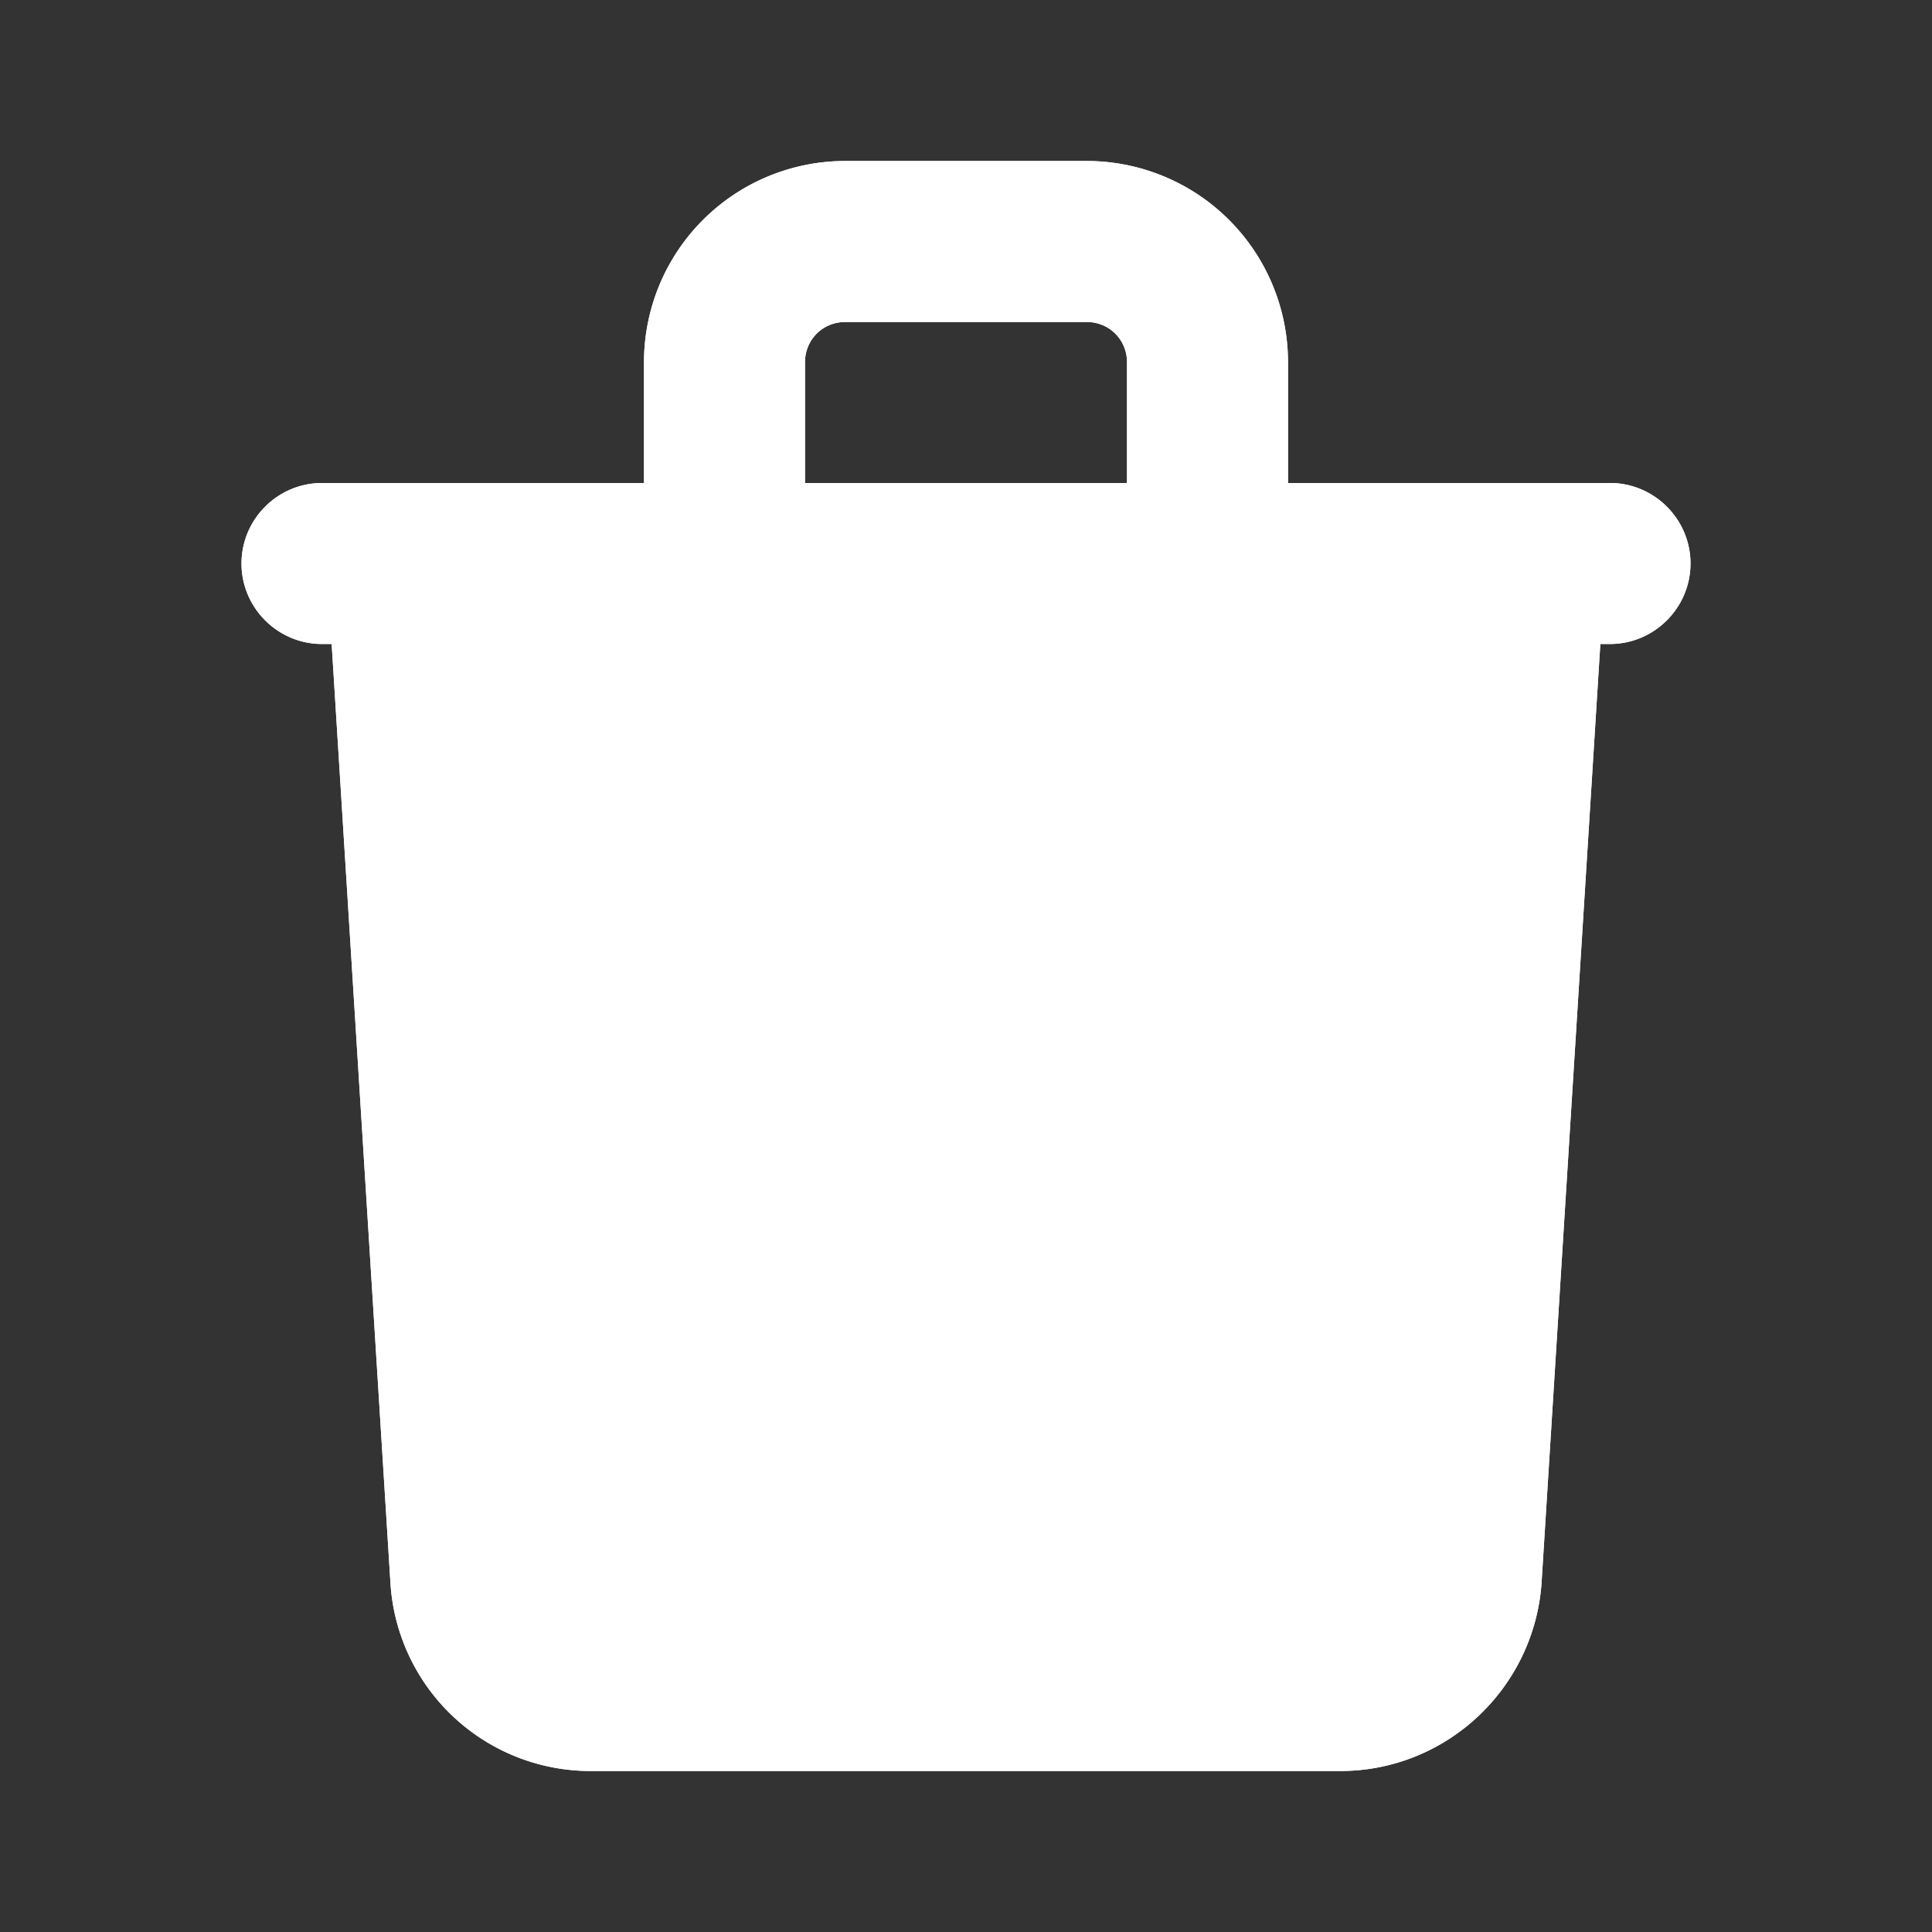 ﻿<svg xmlns='http://www.w3.org/2000/svg' fill="#fff" viewBox='0 0 24 24'><rect x="0" y="0" width="24" height="24" fill="#333333" stroke="none"/><path class='accent' d='m5 7 1 14h12l1-14H5z'></path><path class='outline' d='M20 6h-4V4.5A2.5 2.5 0 0 0 13.5 2h-3A2.5 2.5 0 0 0 8 4.5V6H4c-.55 0-1 .45-1 1s.45 1 1 1h.12l.73 11.66A2.49 2.49 0 0 0 7.35 22h9.3c1.32 0 2.41-1.03 2.5-2.34L19.88 8H20c.55 0 1-.45 1-1s-.45-1-1-1ZM10 4.5c0-.28.22-.5.5-.5h3c.28 0 .5.22.5.5V6h-4V4.5Zm7.15 15.03a.51.51 0 0 1-.5.47h-9.3a.51.51 0 0 1-.5-.47L6.13 8h11.74l-.72 11.53ZM10 10c-.55 0-1 .45-1 1v6c0 .55.45 1 1 1s1-.45 1-1v-6c0-.55-.45-1-1-1ZM14 10c-.55 0-1 .45-1 1v6c0 .55.45 1 1 1s1-.45 1-1v-6c0-.55-.45-1-1-1Z'></path><path class='solid' d='M20 6h-4V4.5A2.5 2.5 0 0 0 13.5 2h-3A2.5 2.5 0 0 0 8 4.5V6H4c-.55 0-1 .45-1 1s.45 1 1 1h.12l.73 11.66A2.49 2.49 0 0 0 7.35 22h9.3c1.32 0 2.41-1.03 2.5-2.34L19.88 8H20c.55 0 1-.45 1-1s-.45-1-1-1ZM10 4.5c0-.28.22-.5.5-.5h3c.28 0 .5.22.5.5V6h-4V4.5ZM11 17c0 .55-.45 1-1 1s-1-.45-1-1v-6c0-.55.45-1 1-1s1 .45 1 1v6Zm4 0c0 .55-.45 1-1 1s-1-.45-1-1v-6c0-.55.45-1 1-1s1 .45 1 1v6Z'></path></svg>

<!-- svg from MattVisiwig -->